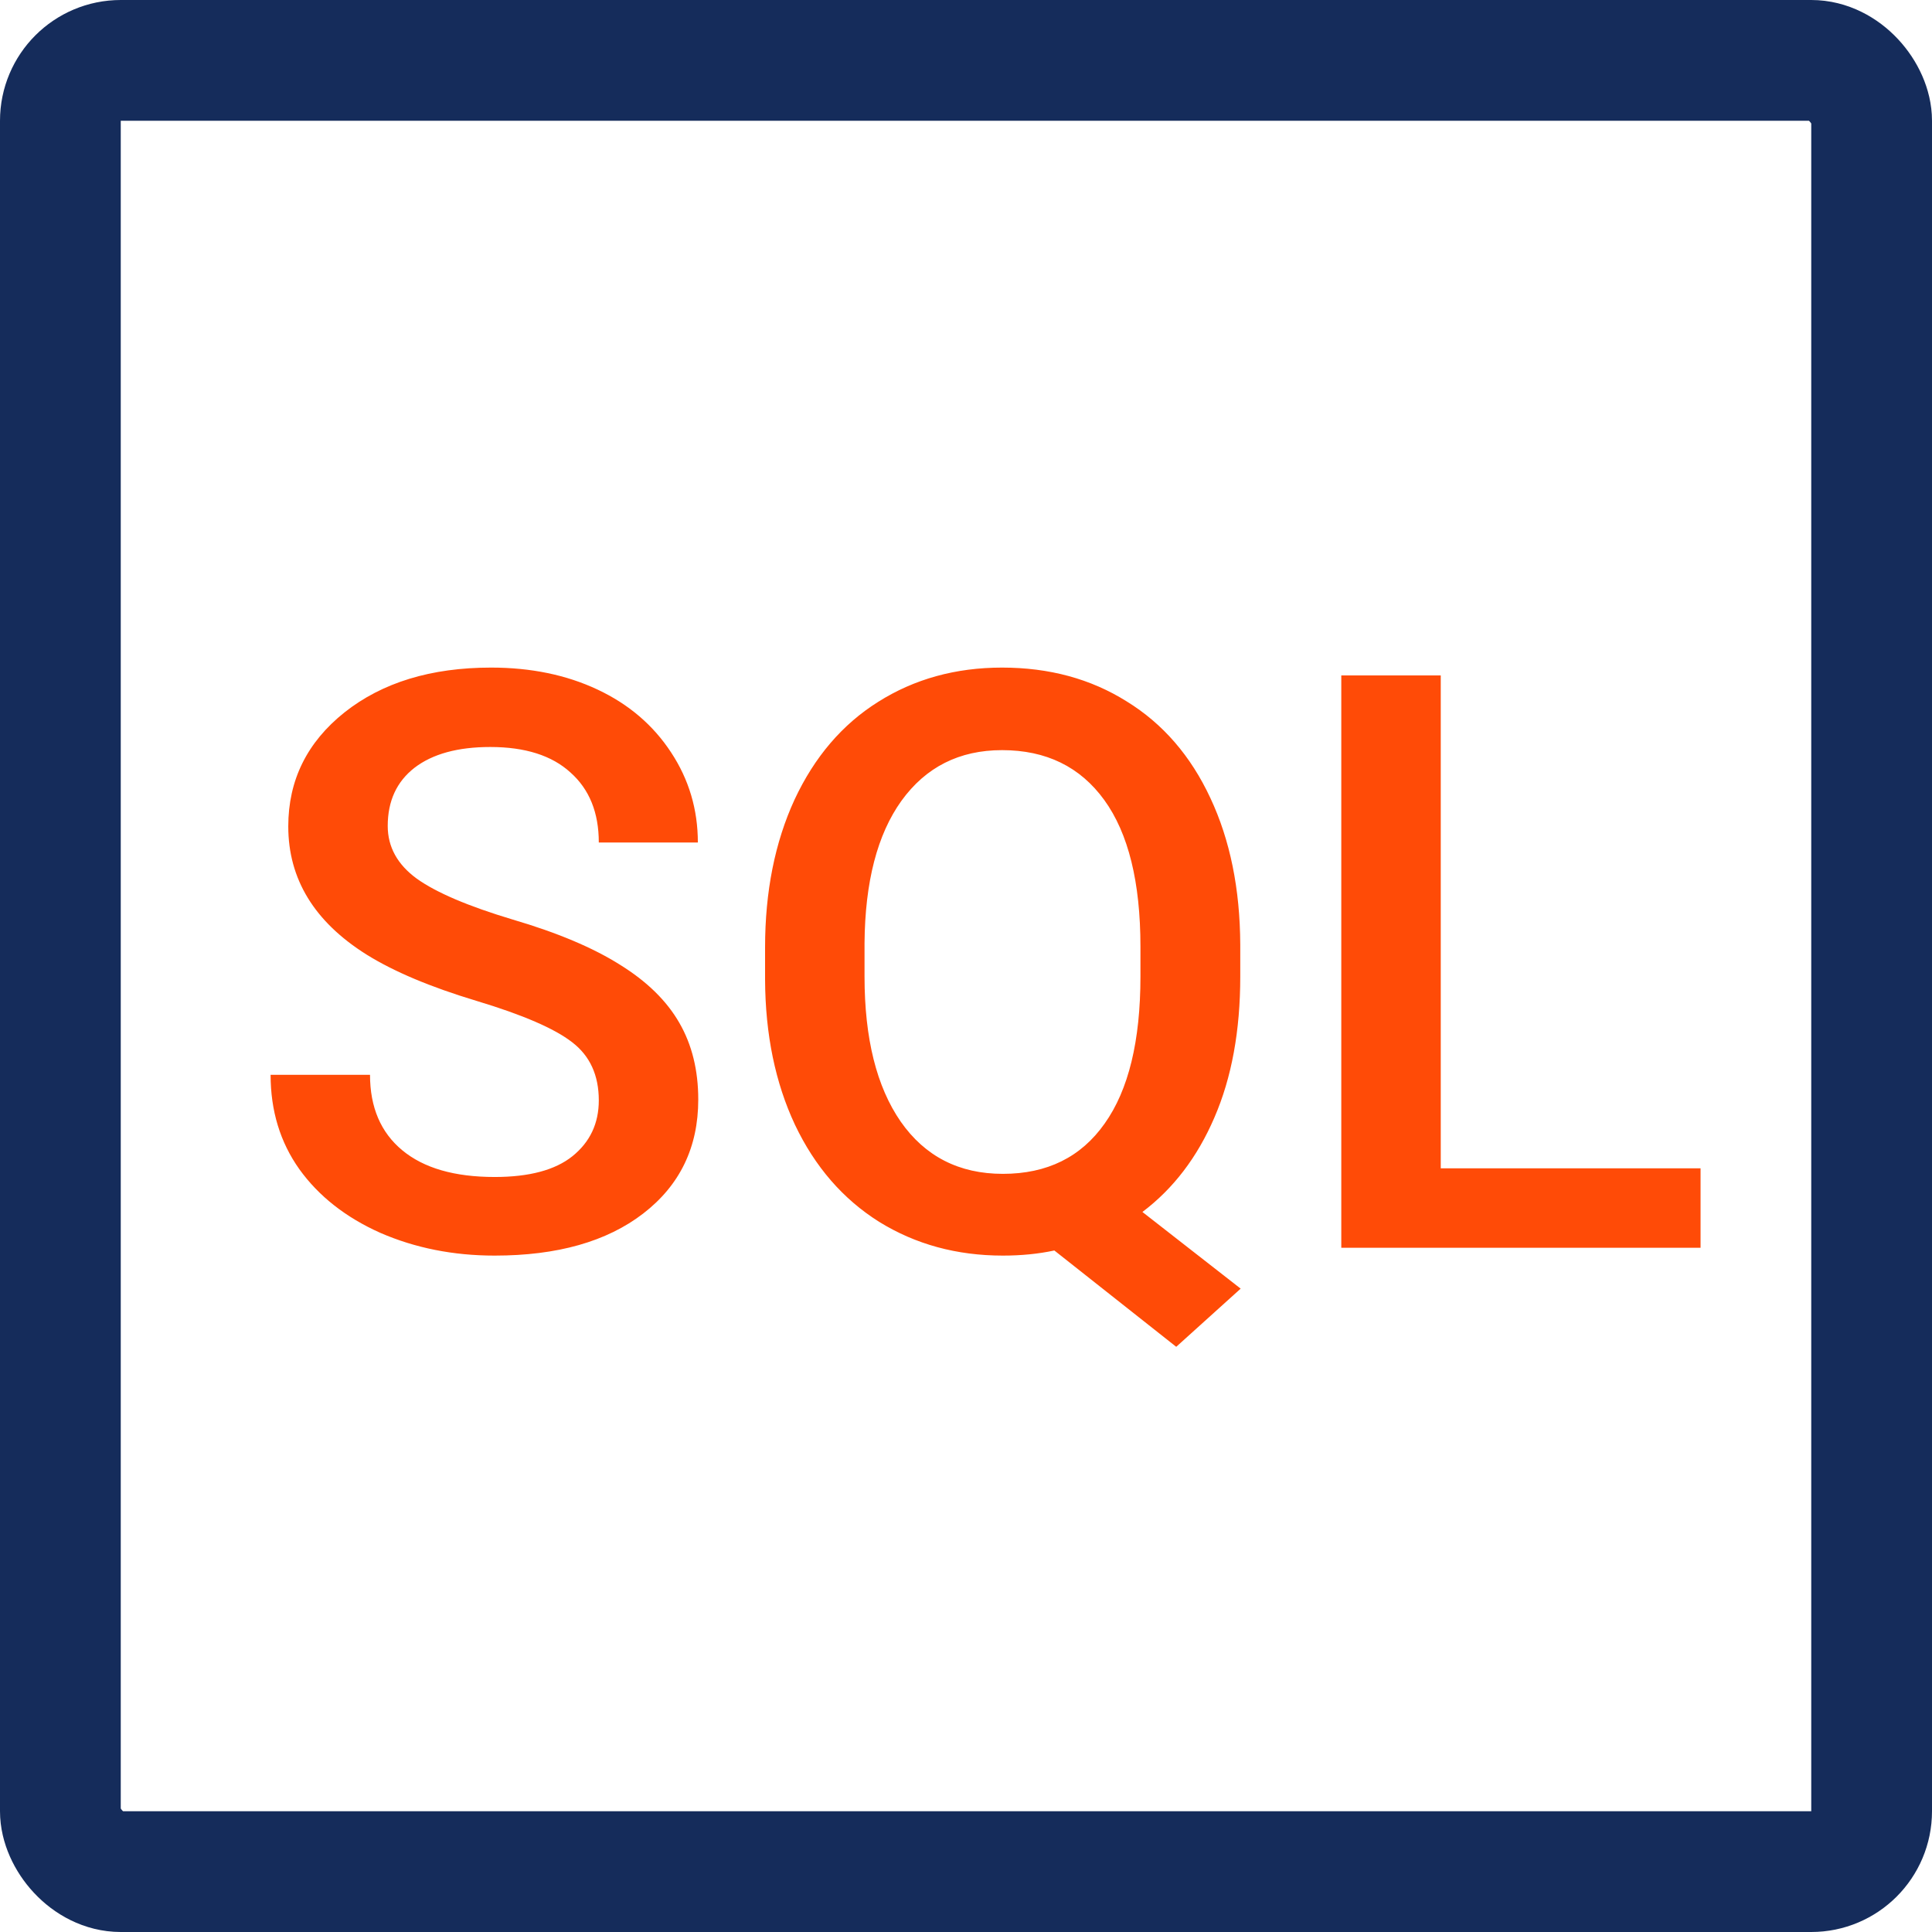 <svg width="48" height="48" viewBox="0 0 48 48" fill="none" xmlns="http://www.w3.org/2000/svg">
<rect width="48" height="48" fill="white"/>
<rect x="1.5" y="1.5" width="45" height="45" rx="1.5" stroke="#152C5B" stroke-width="3"/>
<path d="M14.877 27.338C14.877 26.713 14.656 26.231 14.213 25.893C13.777 25.554 12.986 25.212 11.84 24.867C10.694 24.522 9.783 24.138 9.105 23.715C7.81 22.901 7.162 21.84 7.162 20.531C7.162 19.385 7.628 18.441 8.559 17.699C9.496 16.957 10.71 16.586 12.201 16.586C13.191 16.586 14.073 16.768 14.848 17.133C15.622 17.497 16.231 18.018 16.674 18.695C17.116 19.366 17.338 20.111 17.338 20.932H14.877C14.877 20.189 14.643 19.61 14.174 19.193C13.712 18.77 13.047 18.559 12.182 18.559C11.374 18.559 10.746 18.731 10.297 19.076C9.854 19.421 9.633 19.903 9.633 20.521C9.633 21.042 9.874 21.479 10.355 21.83C10.837 22.175 11.632 22.514 12.738 22.846C13.845 23.171 14.734 23.546 15.404 23.969C16.075 24.385 16.566 24.867 16.879 25.414C17.191 25.954 17.348 26.589 17.348 27.318C17.348 28.503 16.892 29.447 15.98 30.15C15.075 30.847 13.845 31.195 12.289 31.195C11.26 31.195 10.313 31.006 9.447 30.629C8.588 30.245 7.917 29.717 7.436 29.047C6.96 28.376 6.723 27.595 6.723 26.703H9.193C9.193 27.51 9.46 28.135 9.994 28.578C10.528 29.021 11.293 29.242 12.289 29.242C13.148 29.242 13.793 29.07 14.223 28.725C14.659 28.373 14.877 27.911 14.877 27.338ZM30.814 24.262C30.814 25.609 30.6 26.778 30.17 27.768C29.747 28.751 29.151 29.532 28.383 30.111L30.824 32.016L29.223 33.461L26.195 31.068C25.798 31.153 25.372 31.195 24.916 31.195C23.77 31.195 22.745 30.915 21.84 30.355C20.941 29.789 20.245 28.985 19.75 27.943C19.262 26.902 19.014 25.701 19.008 24.34V23.539C19.008 22.152 19.252 20.928 19.74 19.867C20.235 18.806 20.928 17.995 21.82 17.436C22.719 16.869 23.744 16.586 24.896 16.586C26.068 16.586 27.1 16.866 27.992 17.426C28.891 17.979 29.584 18.78 30.072 19.828C30.561 20.87 30.808 22.084 30.814 23.471V24.262ZM28.334 23.52C28.334 21.918 28.035 20.704 27.436 19.877C26.837 19.05 25.99 18.637 24.896 18.637C23.835 18.637 23.002 19.057 22.396 19.896C21.797 20.73 21.491 21.908 21.479 23.432V24.262C21.479 25.798 21.778 26.999 22.377 27.865C22.982 28.731 23.829 29.164 24.916 29.164C26.016 29.164 26.859 28.747 27.445 27.914C28.038 27.081 28.334 25.863 28.334 24.262V23.52ZM35.795 29.027H42.25V31H33.324V16.781H35.795V29.027Z" fill="#FF4B07"/>
</svg>
